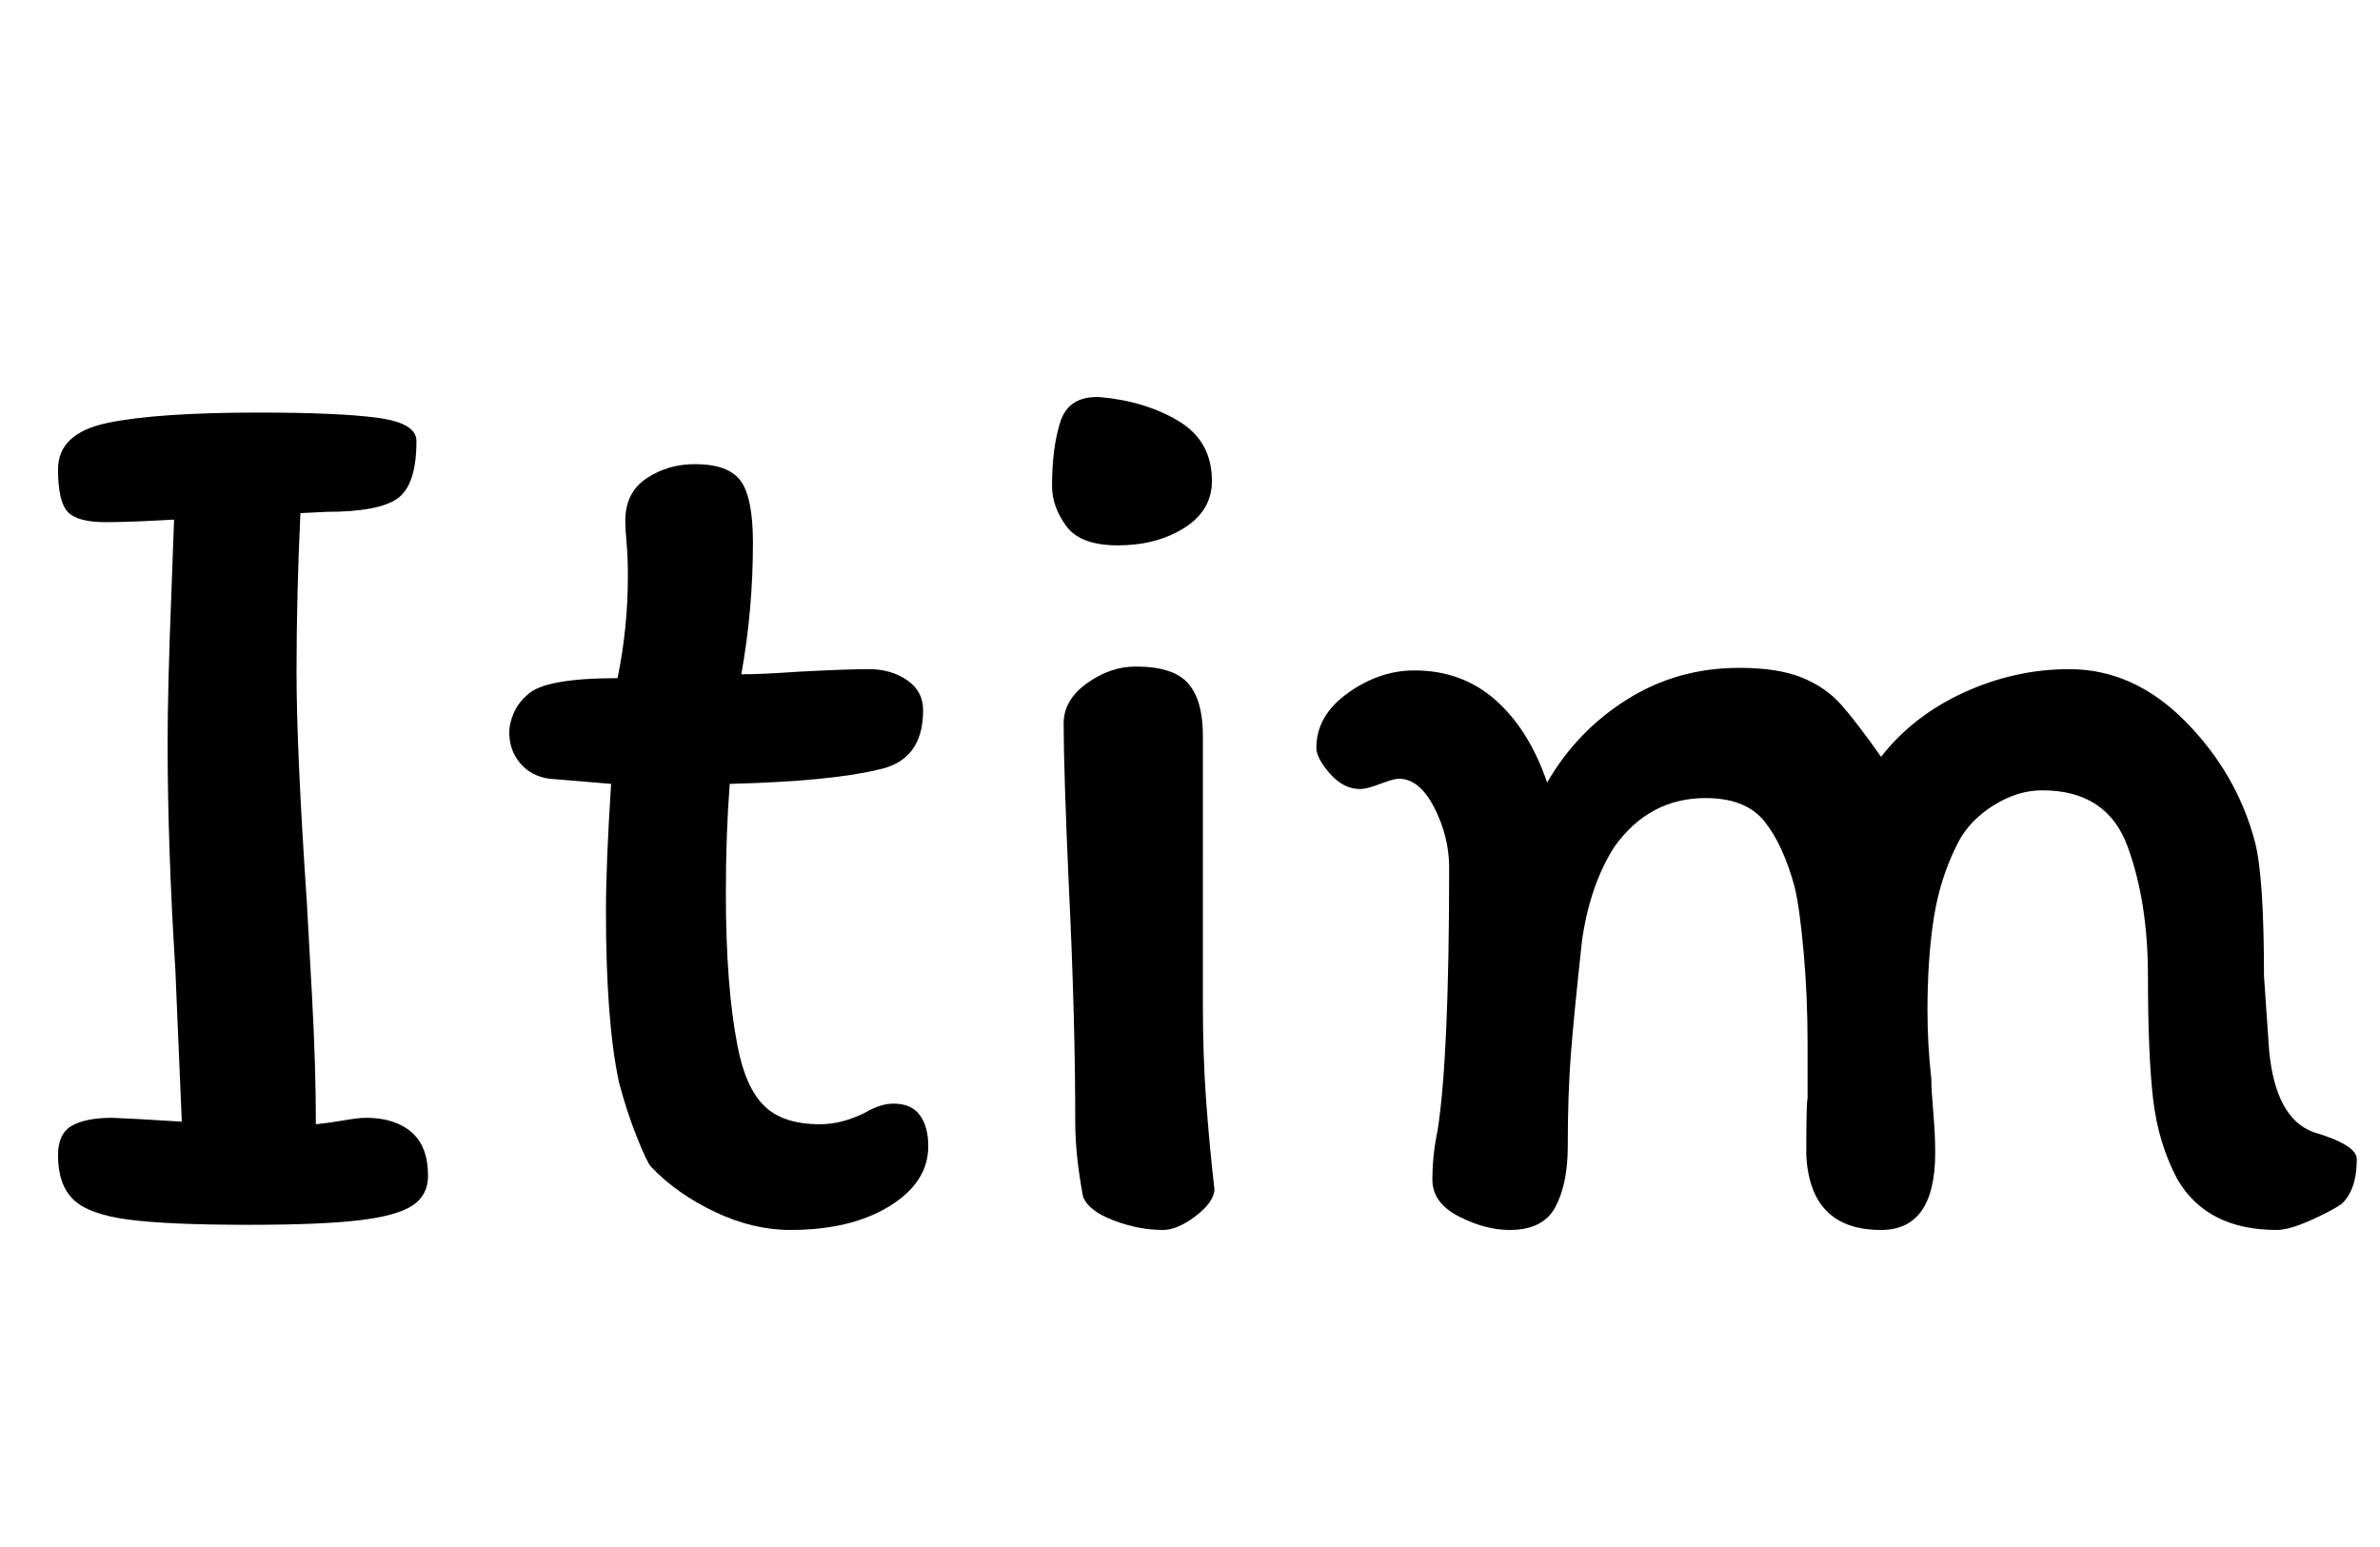 <svg width="29.536" height="19.2" viewBox="0 0 29.536 19.2" xmlns="http://www.w3.org/2000/svg"><path transform="translate(0 15.2) scale(.016 -.016)" d="m230 429q0-61 8-179 1-18 4-72.5t3-99.5q10 1 21.5 3t17.5 2q22 0 35-11t13-34q0-15-12-23t-41.5-11.5-85.5-3.5q-62 0-93 4t-43 15.5-12 34.5q0 17 11 23t31 6l21-1 33-2-5 118q-6 96-6 176 0 43 3 118l2 55q-34-2-53-2-22 0-29.5 8t-7.5 33q0 28 38.5 36t117.5 8q61 0 91.5-4t30.5-18q0-34-14.5-44.5t-55.5-10.5l-20-1q-3-64-3-123z"/><path transform="translate(5.968 15.2) scale(.016 -.016)" d="m53 346q-14 2-22.5 12t-8.5 24q0 7 3.5 15t10.5 14q13 13 70 13 8 39 8 79 0 15-1 26t-1 17q0 22 16.5 33t37.5 11q26 0 35.5-13t9.5-48q0-52-9-102 16 0 44 2 38 2 55 2t29.5-8.5 12.5-23.5q0-39-35-46-37-9-115-11-3-39-3-85 0-72 9-118 6-32 20.5-46.5t43.5-14.5q17 0 35 9 12 7 22 7 14 0 20.5-9t6.5-24q0-28-30-46.5t-77-18.5q-29 0-58.5 14t-49.5 35q-3 3-11 23t-14 43q-10 47-10 132 0 37 4 99z"/><path transform="translate(11.984 15.2) scale(.016 -.016)" d="m191 577q0-23-21.5-36.5t-51.5-13.5q-29 0-40 15t-11 31q0 30 6.5 50t30.5 19q35-3 61-18.5t26-46.5zm-7-378v-29q0-39 2.5-73.5t6.5-69.5q-1-10-15-20.5t-25-10.5q-19 0-38.5 7.5t-23.5 18.5q-6 32-6 57 0 82-5 184-4 90-4 126 0 18 18 31t38 13q29 0 40.5-13t11.5-41z"/><path transform="translate(16.08 15.2) scale(.016 -.016)" d="m661 193q0 58-16 101t-66 43q-19 0-37.5-11.5t-27.5-28.5q-14-27-19-58.5t-5-72.5q0-26 3-53 0-8 1.5-25.5t1.5-31.5q0-60-42-60-55 0-58 58 0 41 1 44v43q0 36-3 70t-7 51q-9 33-23.5 51t-45.5 18q-44 0-71-38-19-30-25-73-6-55-8.5-86.5t-2.5-72.5q0-29-9.5-47t-35.5-18q-19 0-39.5 10.5t-20.5 28.5q0 19 4 38 9 57 9 204 0 24-11.5 46.5t-27.5 22.5q-4 0-14.5-4t-15.5-4q-13 0-23.5 12t-10.5 20q0 25 24.5 42.5t51.5 17.5q37 0 63-23t40-64q23 40 62 64.5t87 24.5q30 0 48.5-7.5t30.5-21 31-40.5q25 32 64.5 50t81.5 18q50 0 90-40.5t54-93.5q7-27 7-104l4-58q5-52 34-63 34-10 34-21 0-24-12-35-9-6-25-13t-25-7q-54 0-77 39-15 28-19 62.5t-4 95.5z"/></svg>